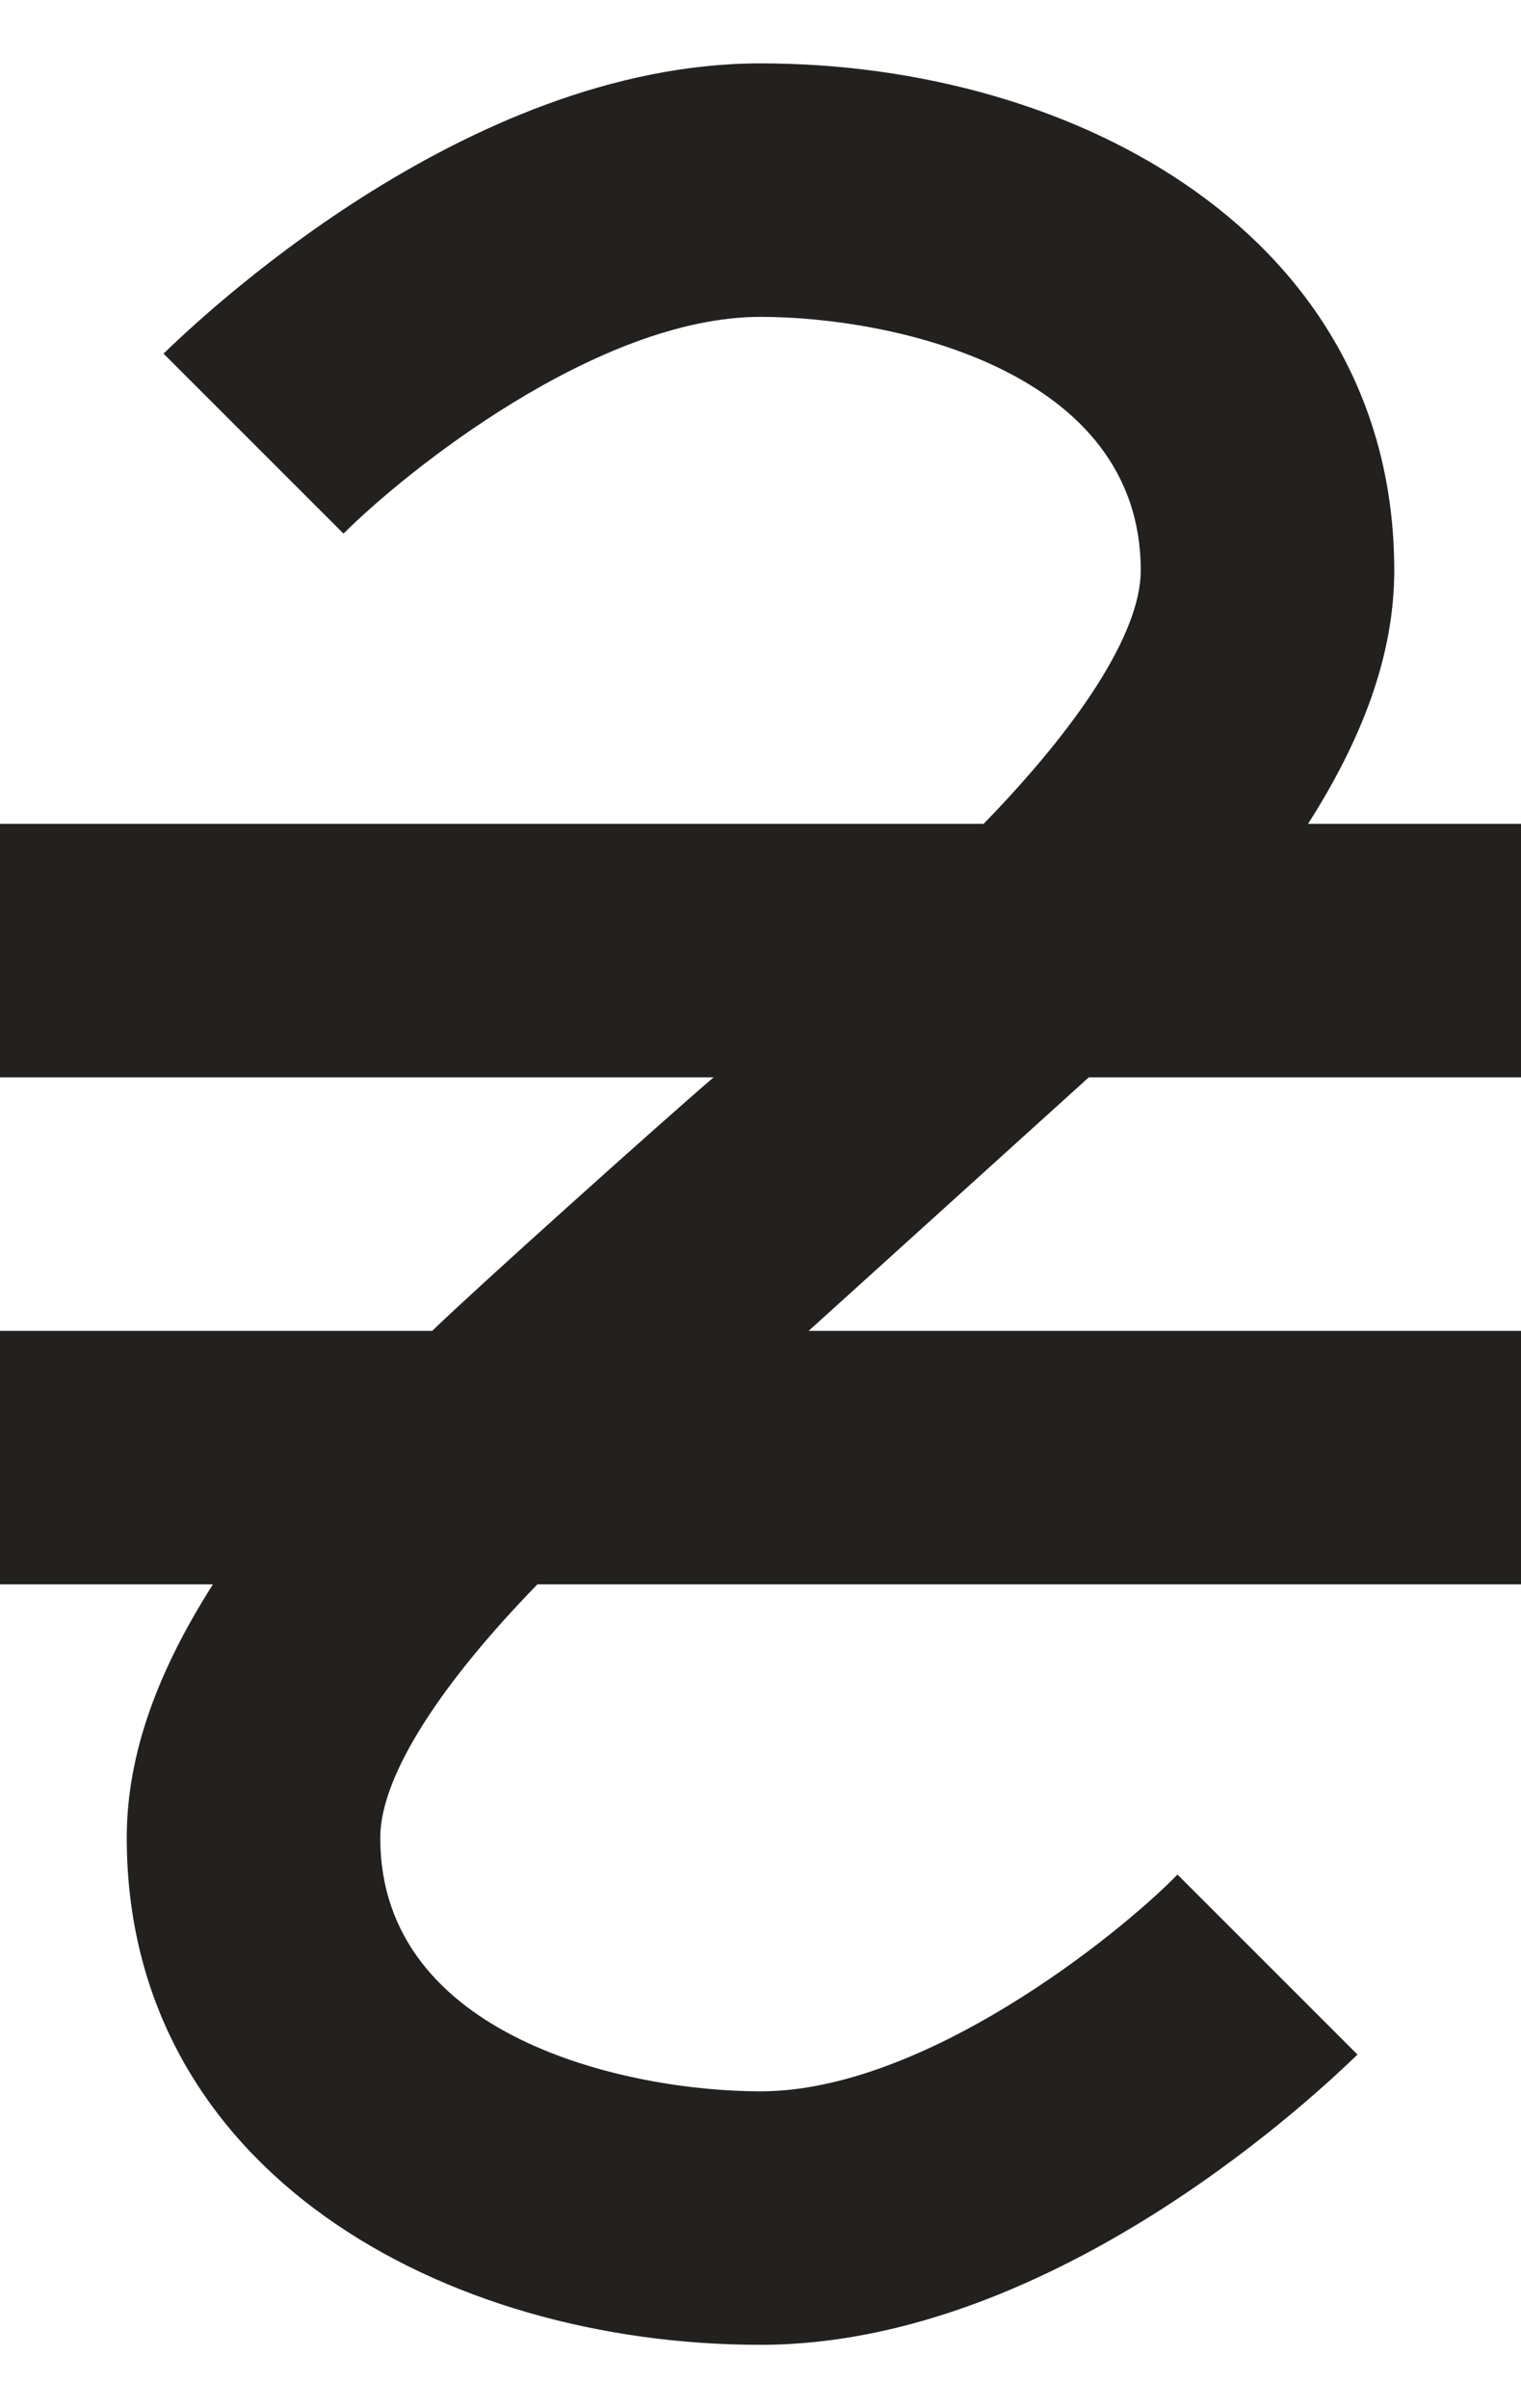<svg width="12" height="19" viewBox="0 0 12 19" fill="none" xmlns="http://www.w3.org/2000/svg">
<path d="M8.59 8.5H12V6.5H10.32C10.74 5.84 11 5.18 11 4.5C11 1.87 8.5 0.5 6 0.5C3.65 0.5 1.53 2.56 1.29 2.79L2.71 4.21C3.19 3.73 4.71 2.5 6 2.5C7.04 2.5 9 2.92 9 4.5C9 5 8.5 5.74 7.76 6.5H0V8.5H5.63C5.21 8.86 3.75 10.17 3.41 10.5H0V12.5H1.68C1.26 13.16 1 13.82 1 14.5C1 17.13 3.5 18.5 6 18.5C8.35 18.5 10.47 16.44 10.71 16.21L9.29 14.79C8.82 15.27 7.29 16.5 6 16.5C4.96 16.5 3 16.08 3 14.5C3 14 3.5 13.26 4.24 12.5H12V10.5H6.38L8.59 8.5Z" fill="#22211F"/>
</svg>
